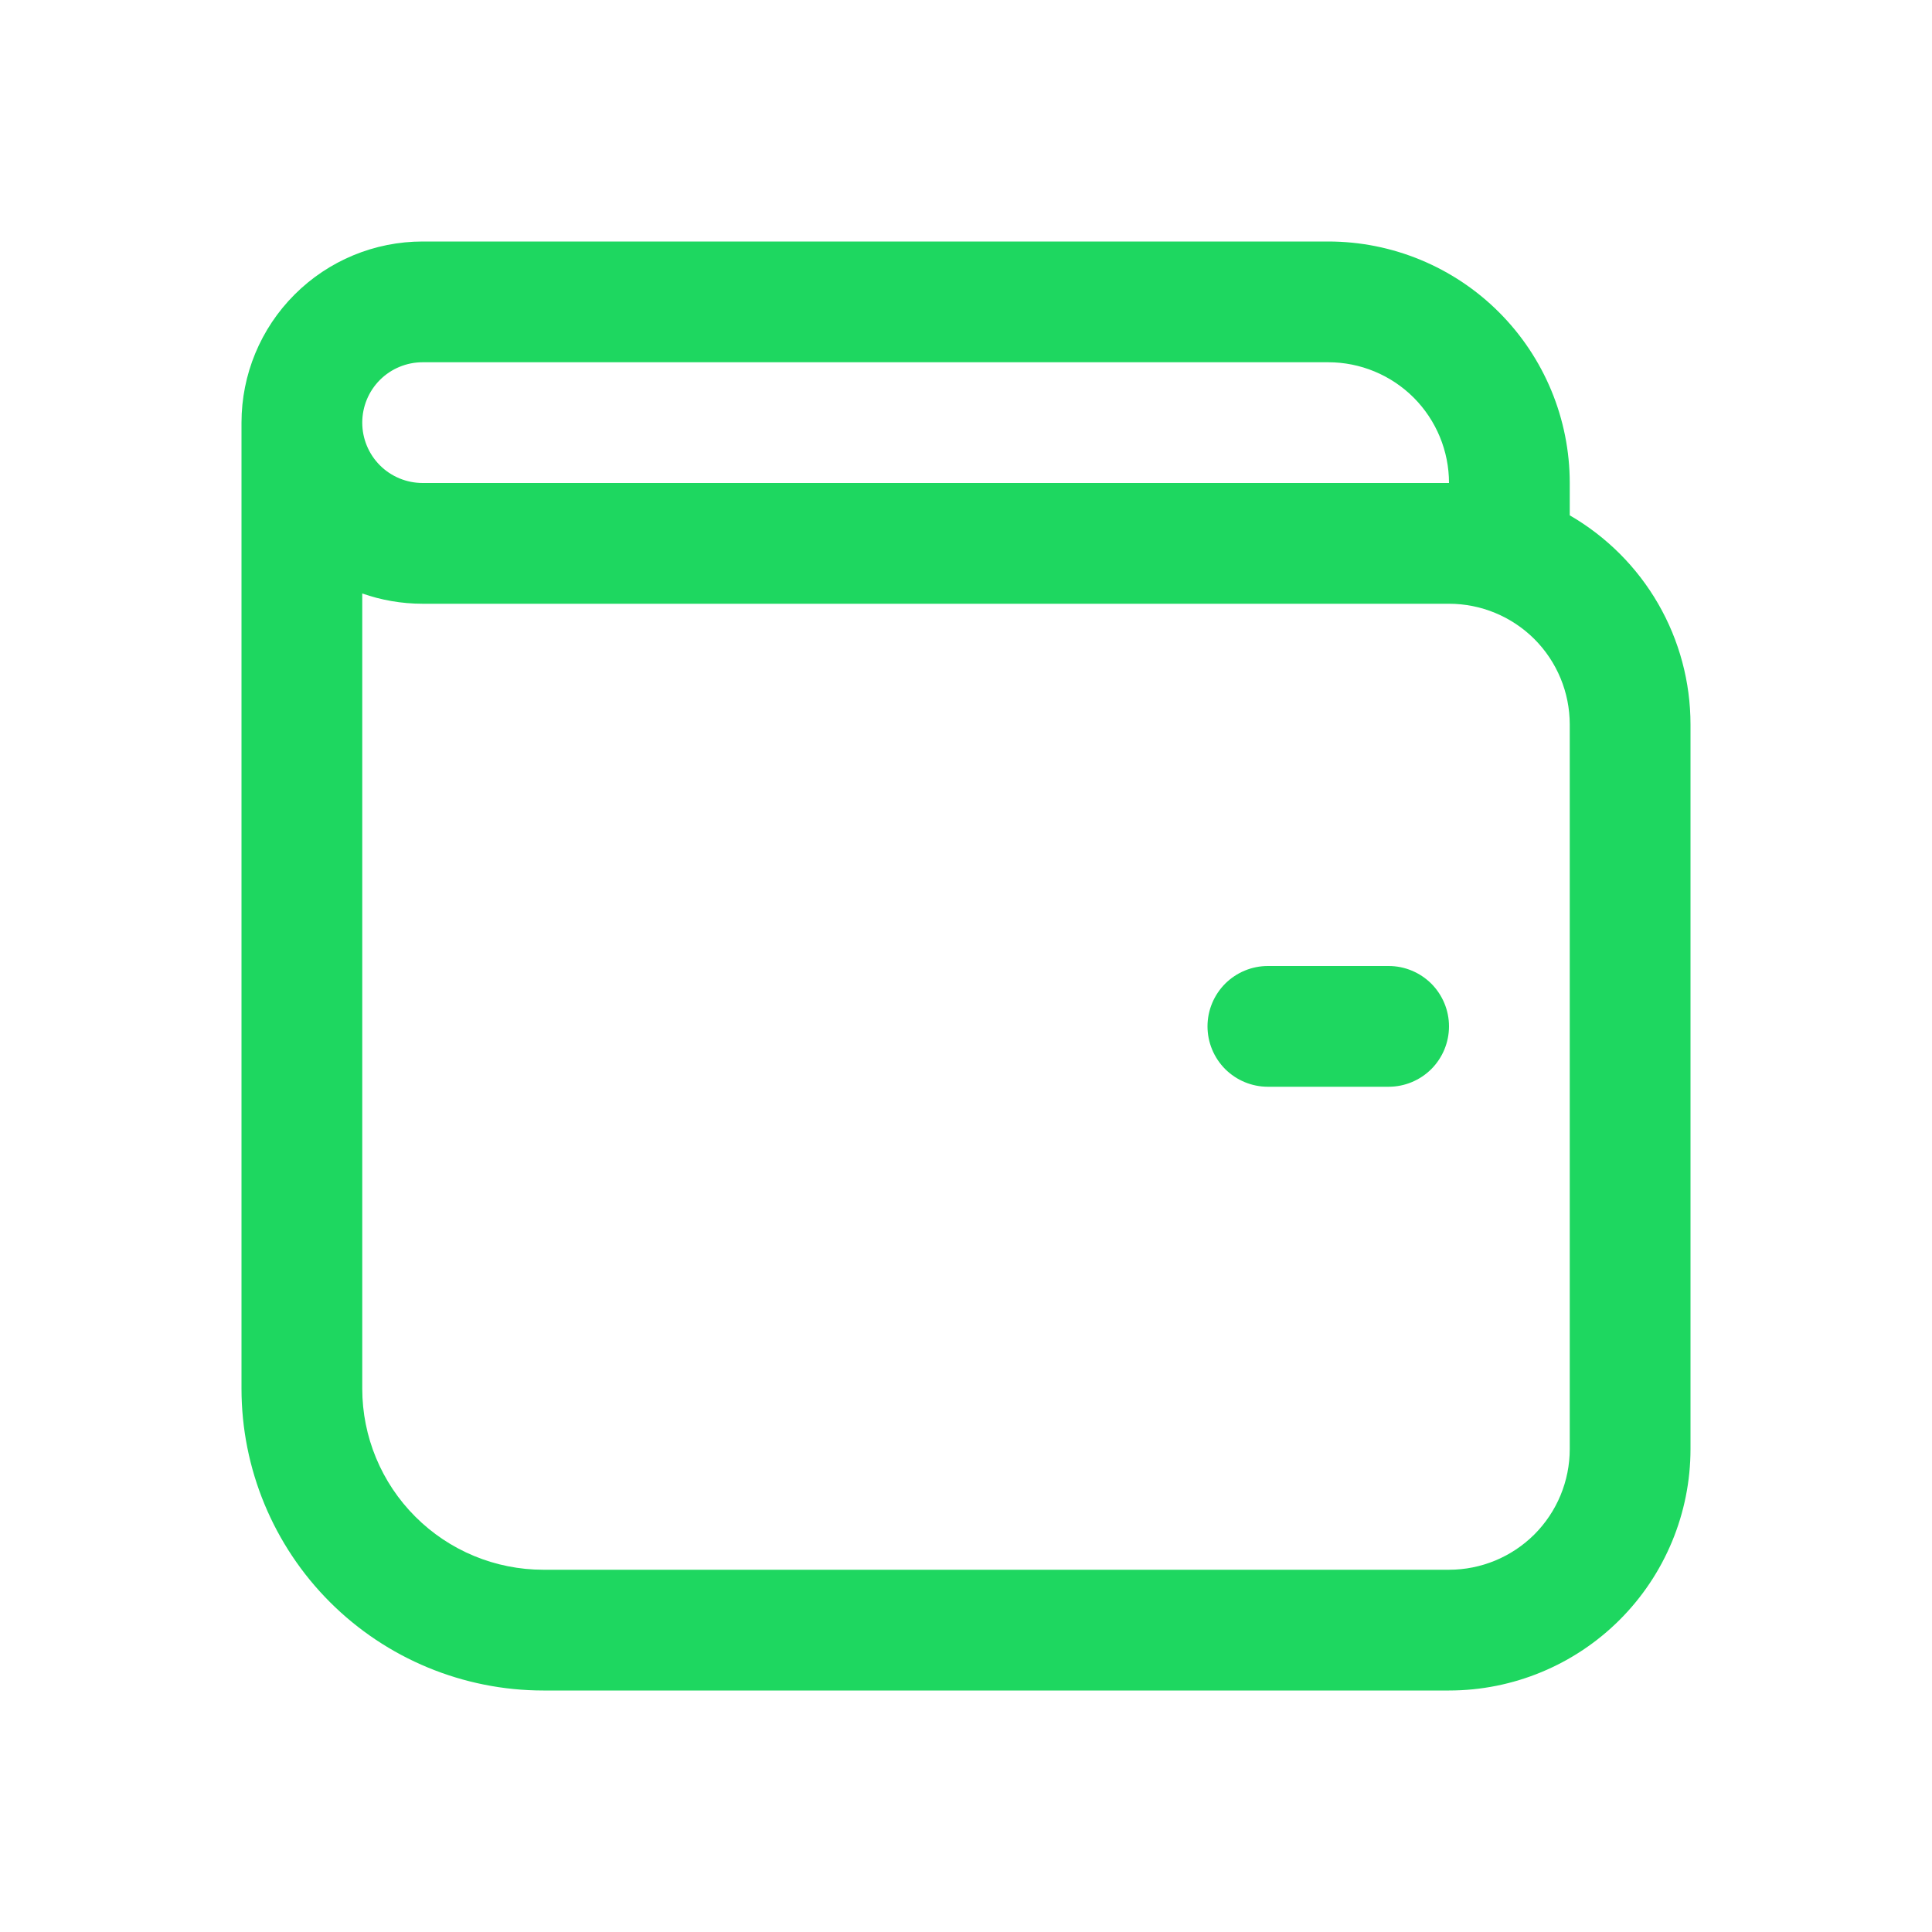 <svg width="34" height="34" viewBox="0 0 34 34" fill="none" xmlns="http://www.w3.org/2000/svg">
<path d="M22.312 17C22.031 17 21.761 17.112 21.561 17.311C21.362 17.511 21.25 17.781 21.25 18.062C21.25 18.344 21.362 18.614 21.561 18.814C21.761 19.013 22.031 19.125 22.312 19.125H24.438C24.719 19.125 24.989 19.013 25.189 18.814C25.388 18.614 25.5 18.344 25.5 18.062C25.5 17.781 25.388 17.511 25.189 17.311C24.989 17.112 24.719 17 24.438 17H22.312ZM7.438 4.25C6.592 4.25 5.781 4.586 5.184 5.184C4.586 5.781 4.25 6.592 4.25 7.438V24.438C4.25 25.846 4.81 27.198 5.806 28.194C6.802 29.19 8.154 29.75 9.562 29.75H25.5C26.627 29.75 27.708 29.302 28.505 28.505C29.302 27.708 29.75 26.627 29.75 25.5V12.75C29.75 12.004 29.554 11.271 29.181 10.625C28.808 9.979 28.271 9.443 27.625 9.069V8.5C27.625 7.373 27.177 6.292 26.38 5.495C25.583 4.698 24.502 4.25 23.375 4.25H7.438ZM7.438 6.375H23.375C23.939 6.375 24.479 6.599 24.878 6.997C25.276 7.396 25.5 7.936 25.5 8.5H7.438C7.156 8.5 6.885 8.388 6.686 8.189C6.487 7.99 6.375 7.719 6.375 7.438C6.375 7.156 6.487 6.885 6.686 6.686C6.885 6.487 7.156 6.375 7.438 6.375ZM7.438 10.625H25.5C26.064 10.625 26.604 10.849 27.003 11.247C27.401 11.646 27.625 12.186 27.625 12.75V25.5C27.625 26.064 27.401 26.604 27.003 27.003C26.604 27.401 26.064 27.625 25.5 27.625H9.562C8.717 27.625 7.906 27.289 7.309 26.691C6.711 26.094 6.375 25.283 6.375 24.438V10.444C6.707 10.561 7.066 10.625 7.438 10.625Z" fill="#1ED760"/>
</svg>
